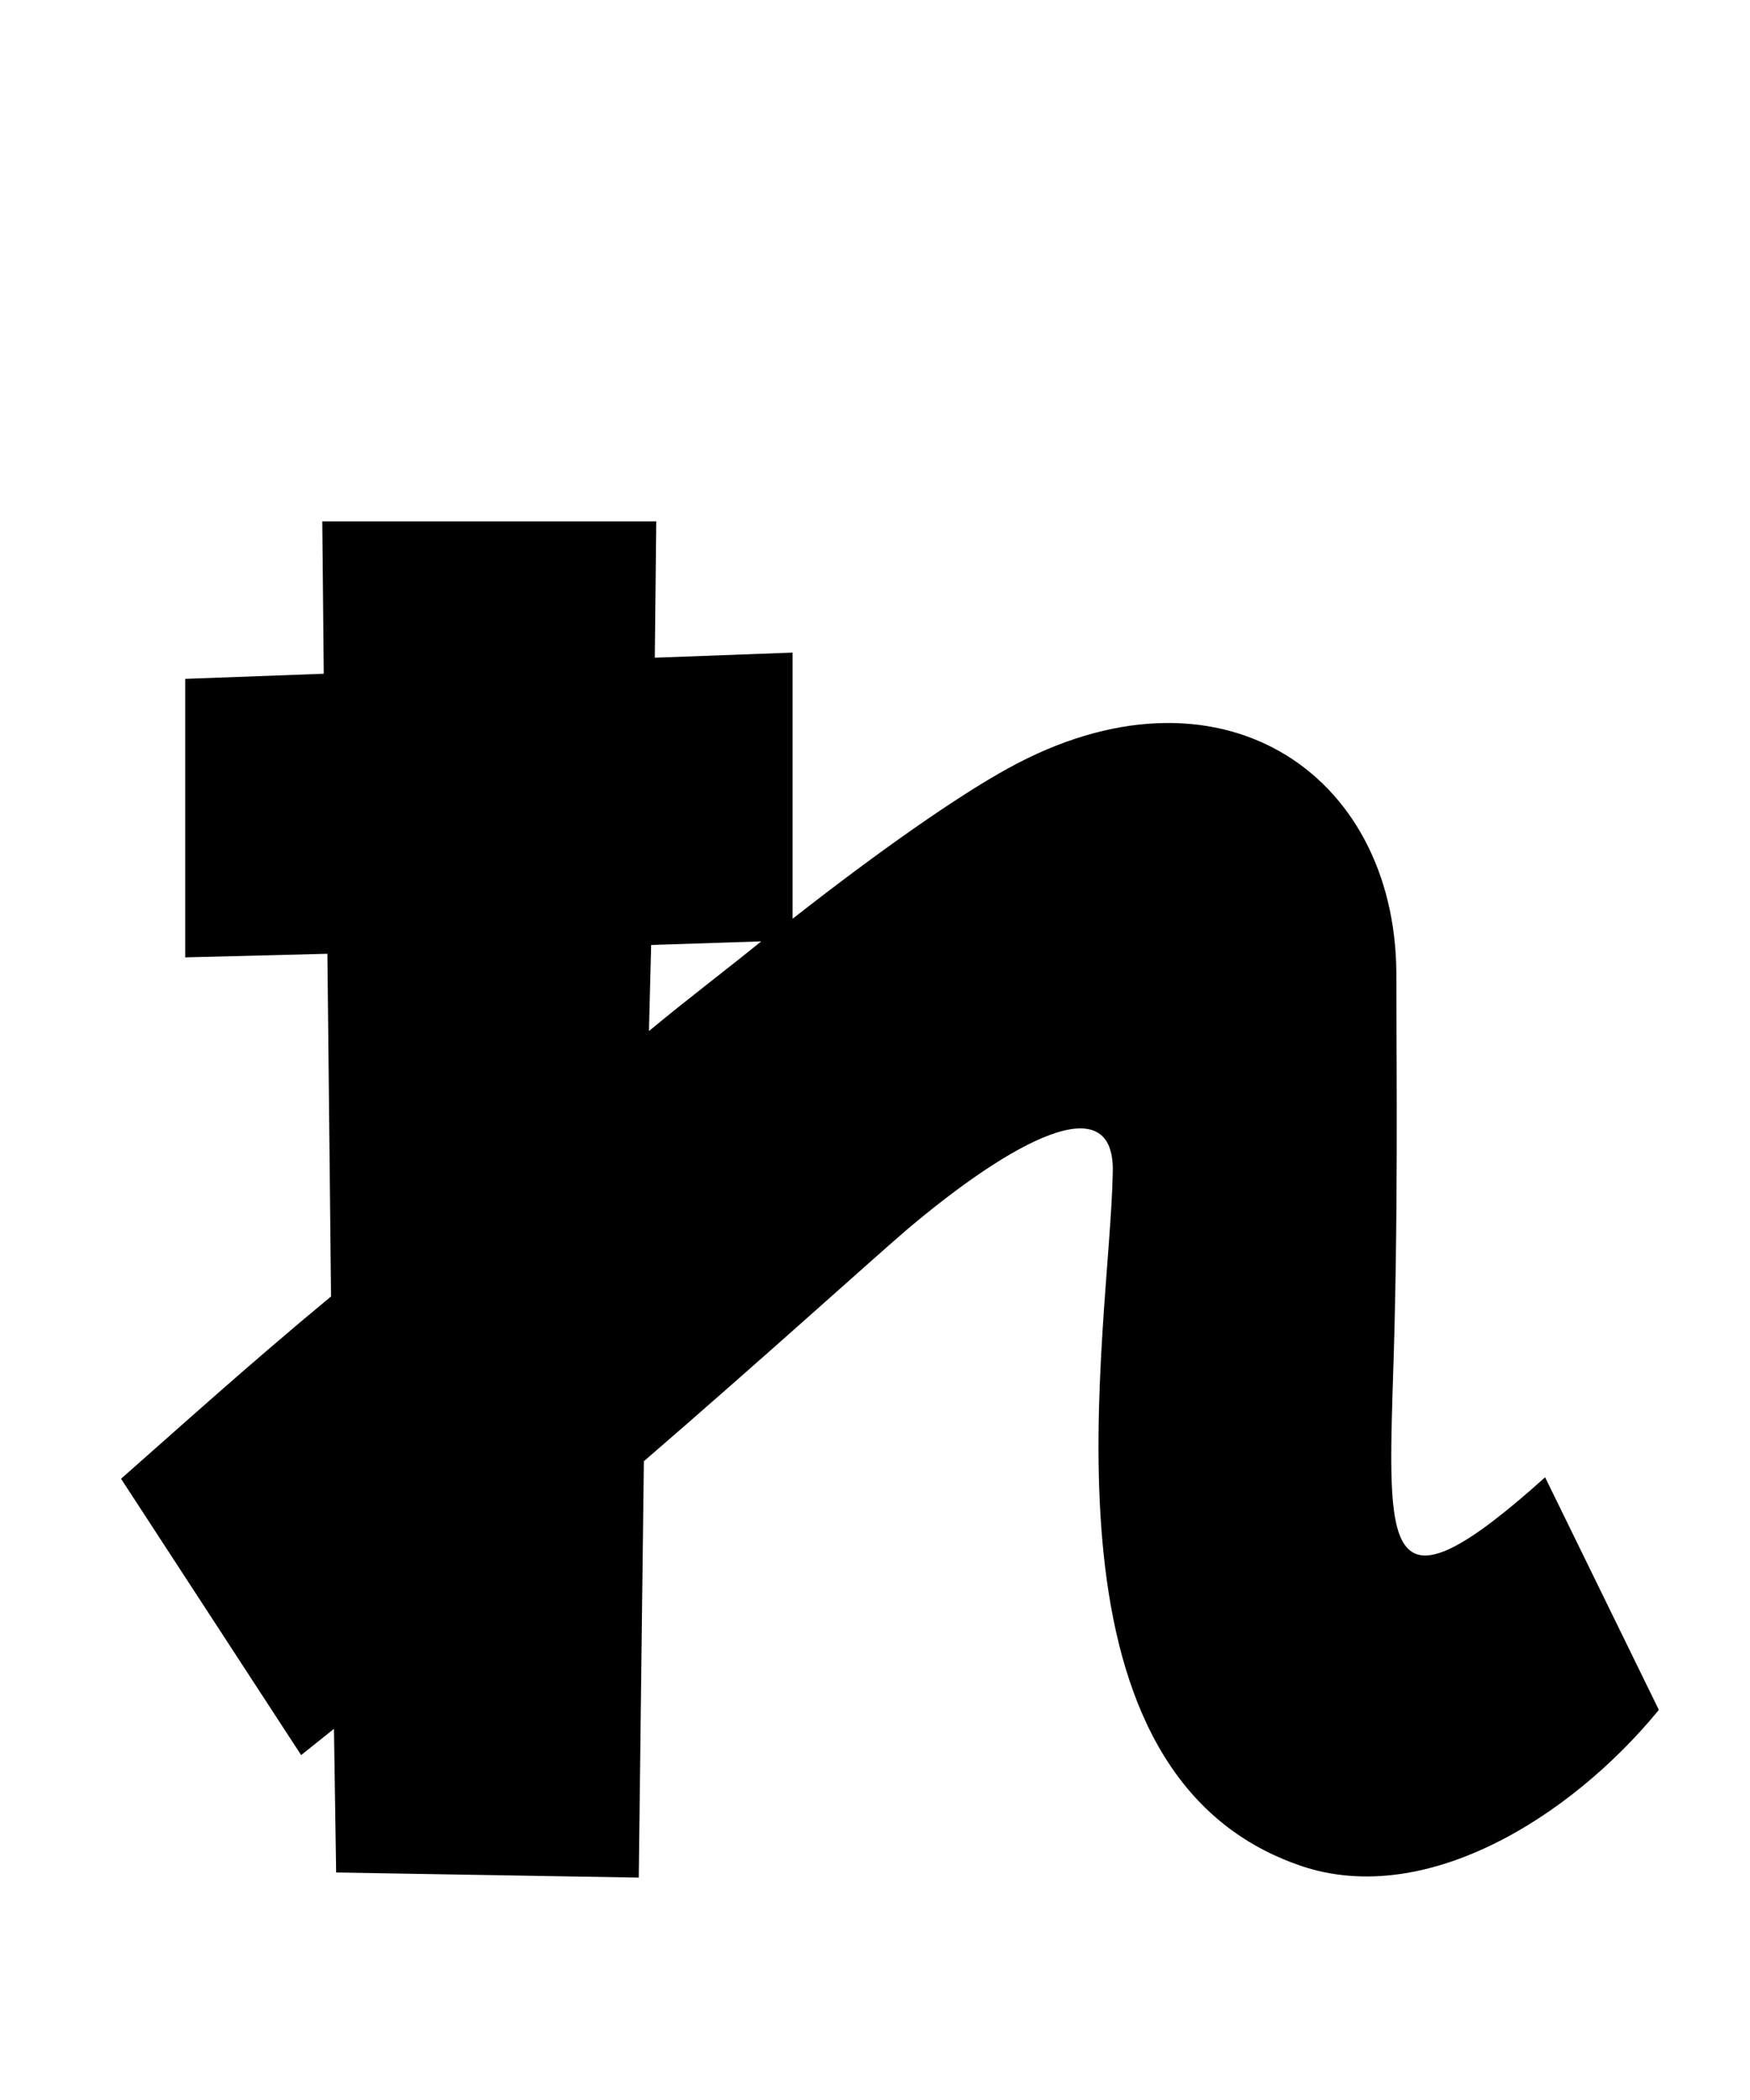 <svg xmlns="http://www.w3.org/2000/svg" viewBox="0 0 24 28.8">
  <path d="M21.19 20.26C19.03 22.20 19.03 21.34 19.10 19.03C19.18 16.75 19.15 14.62 19.15 13.34C19.13 10.58 16.70 8.95 13.82 10.54C13.13 10.92 12.07 11.66 10.87 12.60L10.87 8.95L8.98 9.02L9 7.15L4.42 7.15L4.44 9.24L2.54 9.31L2.54 13.13L4.49 13.08L4.54 17.78C3.38 18.74 2.40 19.63 1.66 20.28L4.13 24.07L4.58 23.71L4.61 25.68L8.76 25.75L8.83 20.04C10.44 18.65 11.93 17.30 12.43 16.87C13.87 15.65 15.31 14.86 15.26 16.10C15.22 18.26 14.09 24.22 17.76 25.56C19.49 26.21 21.53 24.94 22.75 23.45ZM10.44 12.91C9.96 13.30 9.43 13.70 8.90 14.14L8.93 12.96Z" transform="translate(0, 0)" />
</svg>